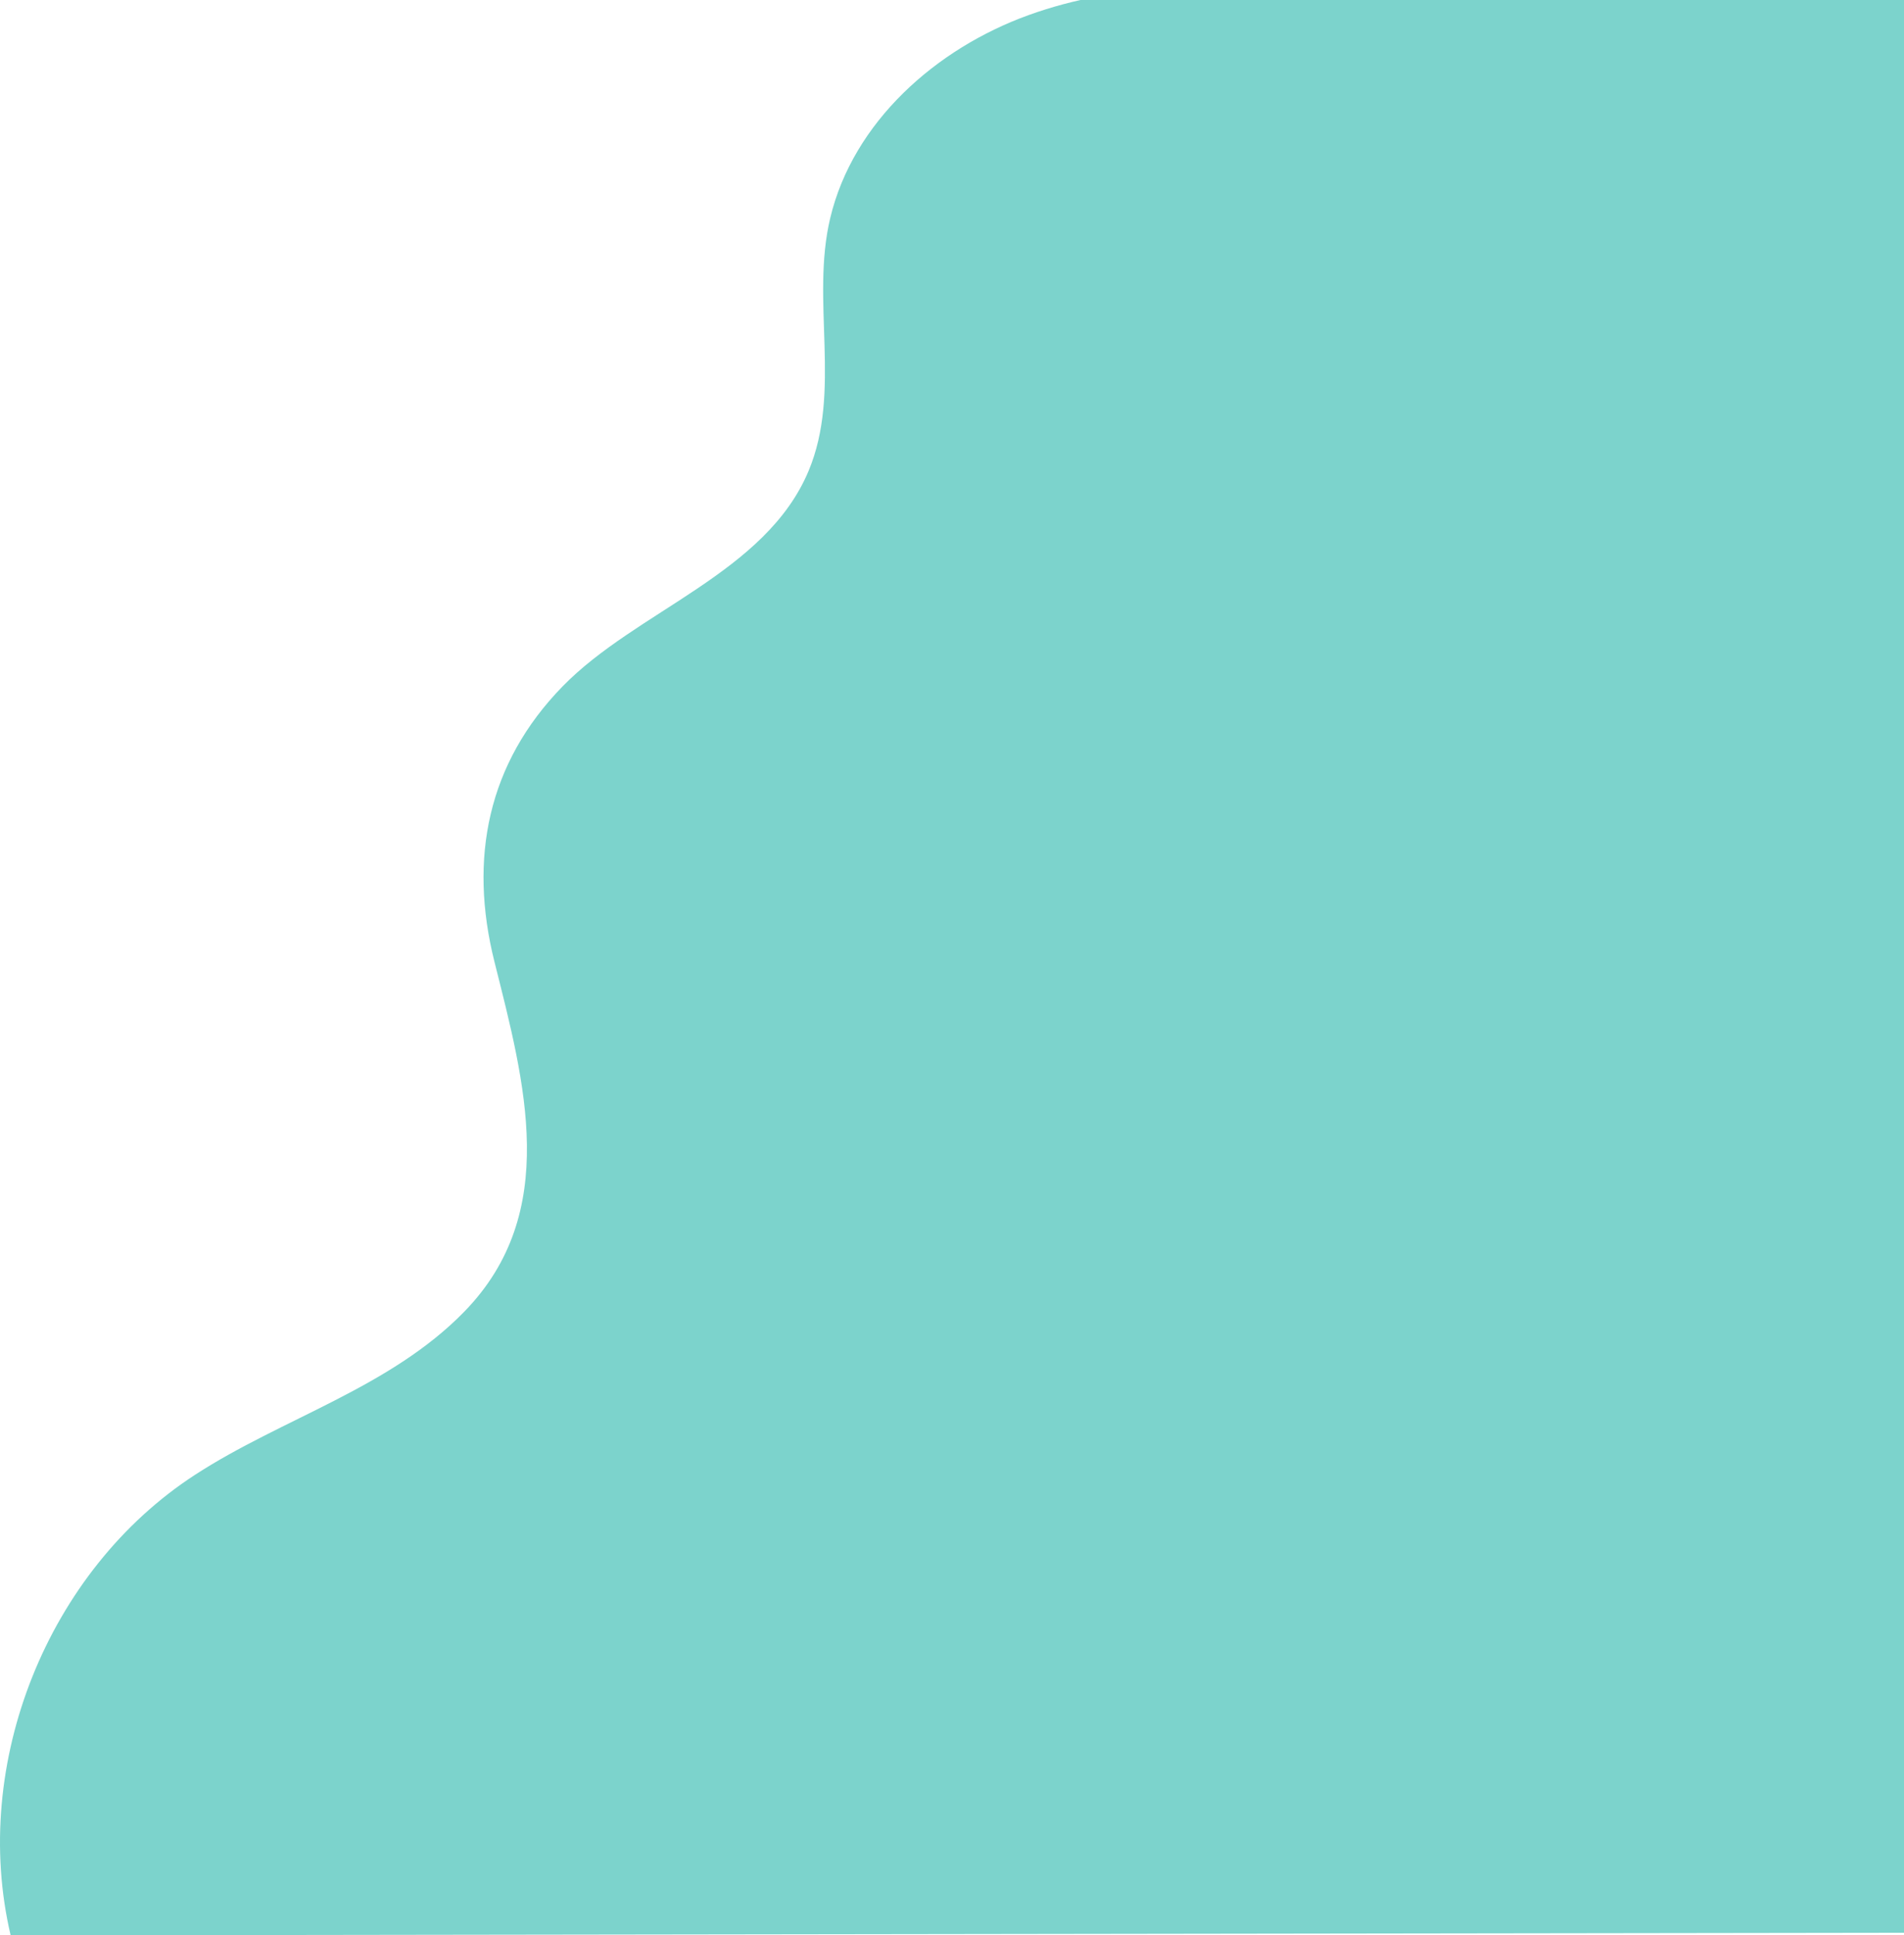 <?xml version="1.0" encoding="utf-8"?>
<svg viewBox="690.778 -12.82 969.967 985.67" width="969.967px" height="985.67px" preserveAspectRatio="none" xmlns="http://www.w3.org/2000/svg" xmlns:bx="https://boxy-svg.com"><defs><bx:export><bx:file format="svg"/></bx:export></defs><path d="M 696.205 972.85 C 675.619 885.431 715.03 787.028 790.145 738.287 C 834.81 709.309 889.356 694.114 927.279 655.227 C 976.509 604.745 958.066 538.448 942.67 477.005 C 929.469 424.317 939.221 375.878 977.38 336.754 C 1015.055 298.125 1080.841 279.167 1102.674 227.075 C 1119.718 186.409 1103.68 140.361 1113.723 98.245 C 1125.397 49.299 1167.617 11.905 1214.766 -5.124 C 1261.916 -22.152 1313.532 -21.61 1363.367 -16.386 L 1662.996 -15.957 L 1662.292 971.509 L 696.205 972.85" style="fill: rgb(124, 211, 204); fill-opacity: 1; fill-rule: nonzero; stroke: none;" id="path14"/></svg>